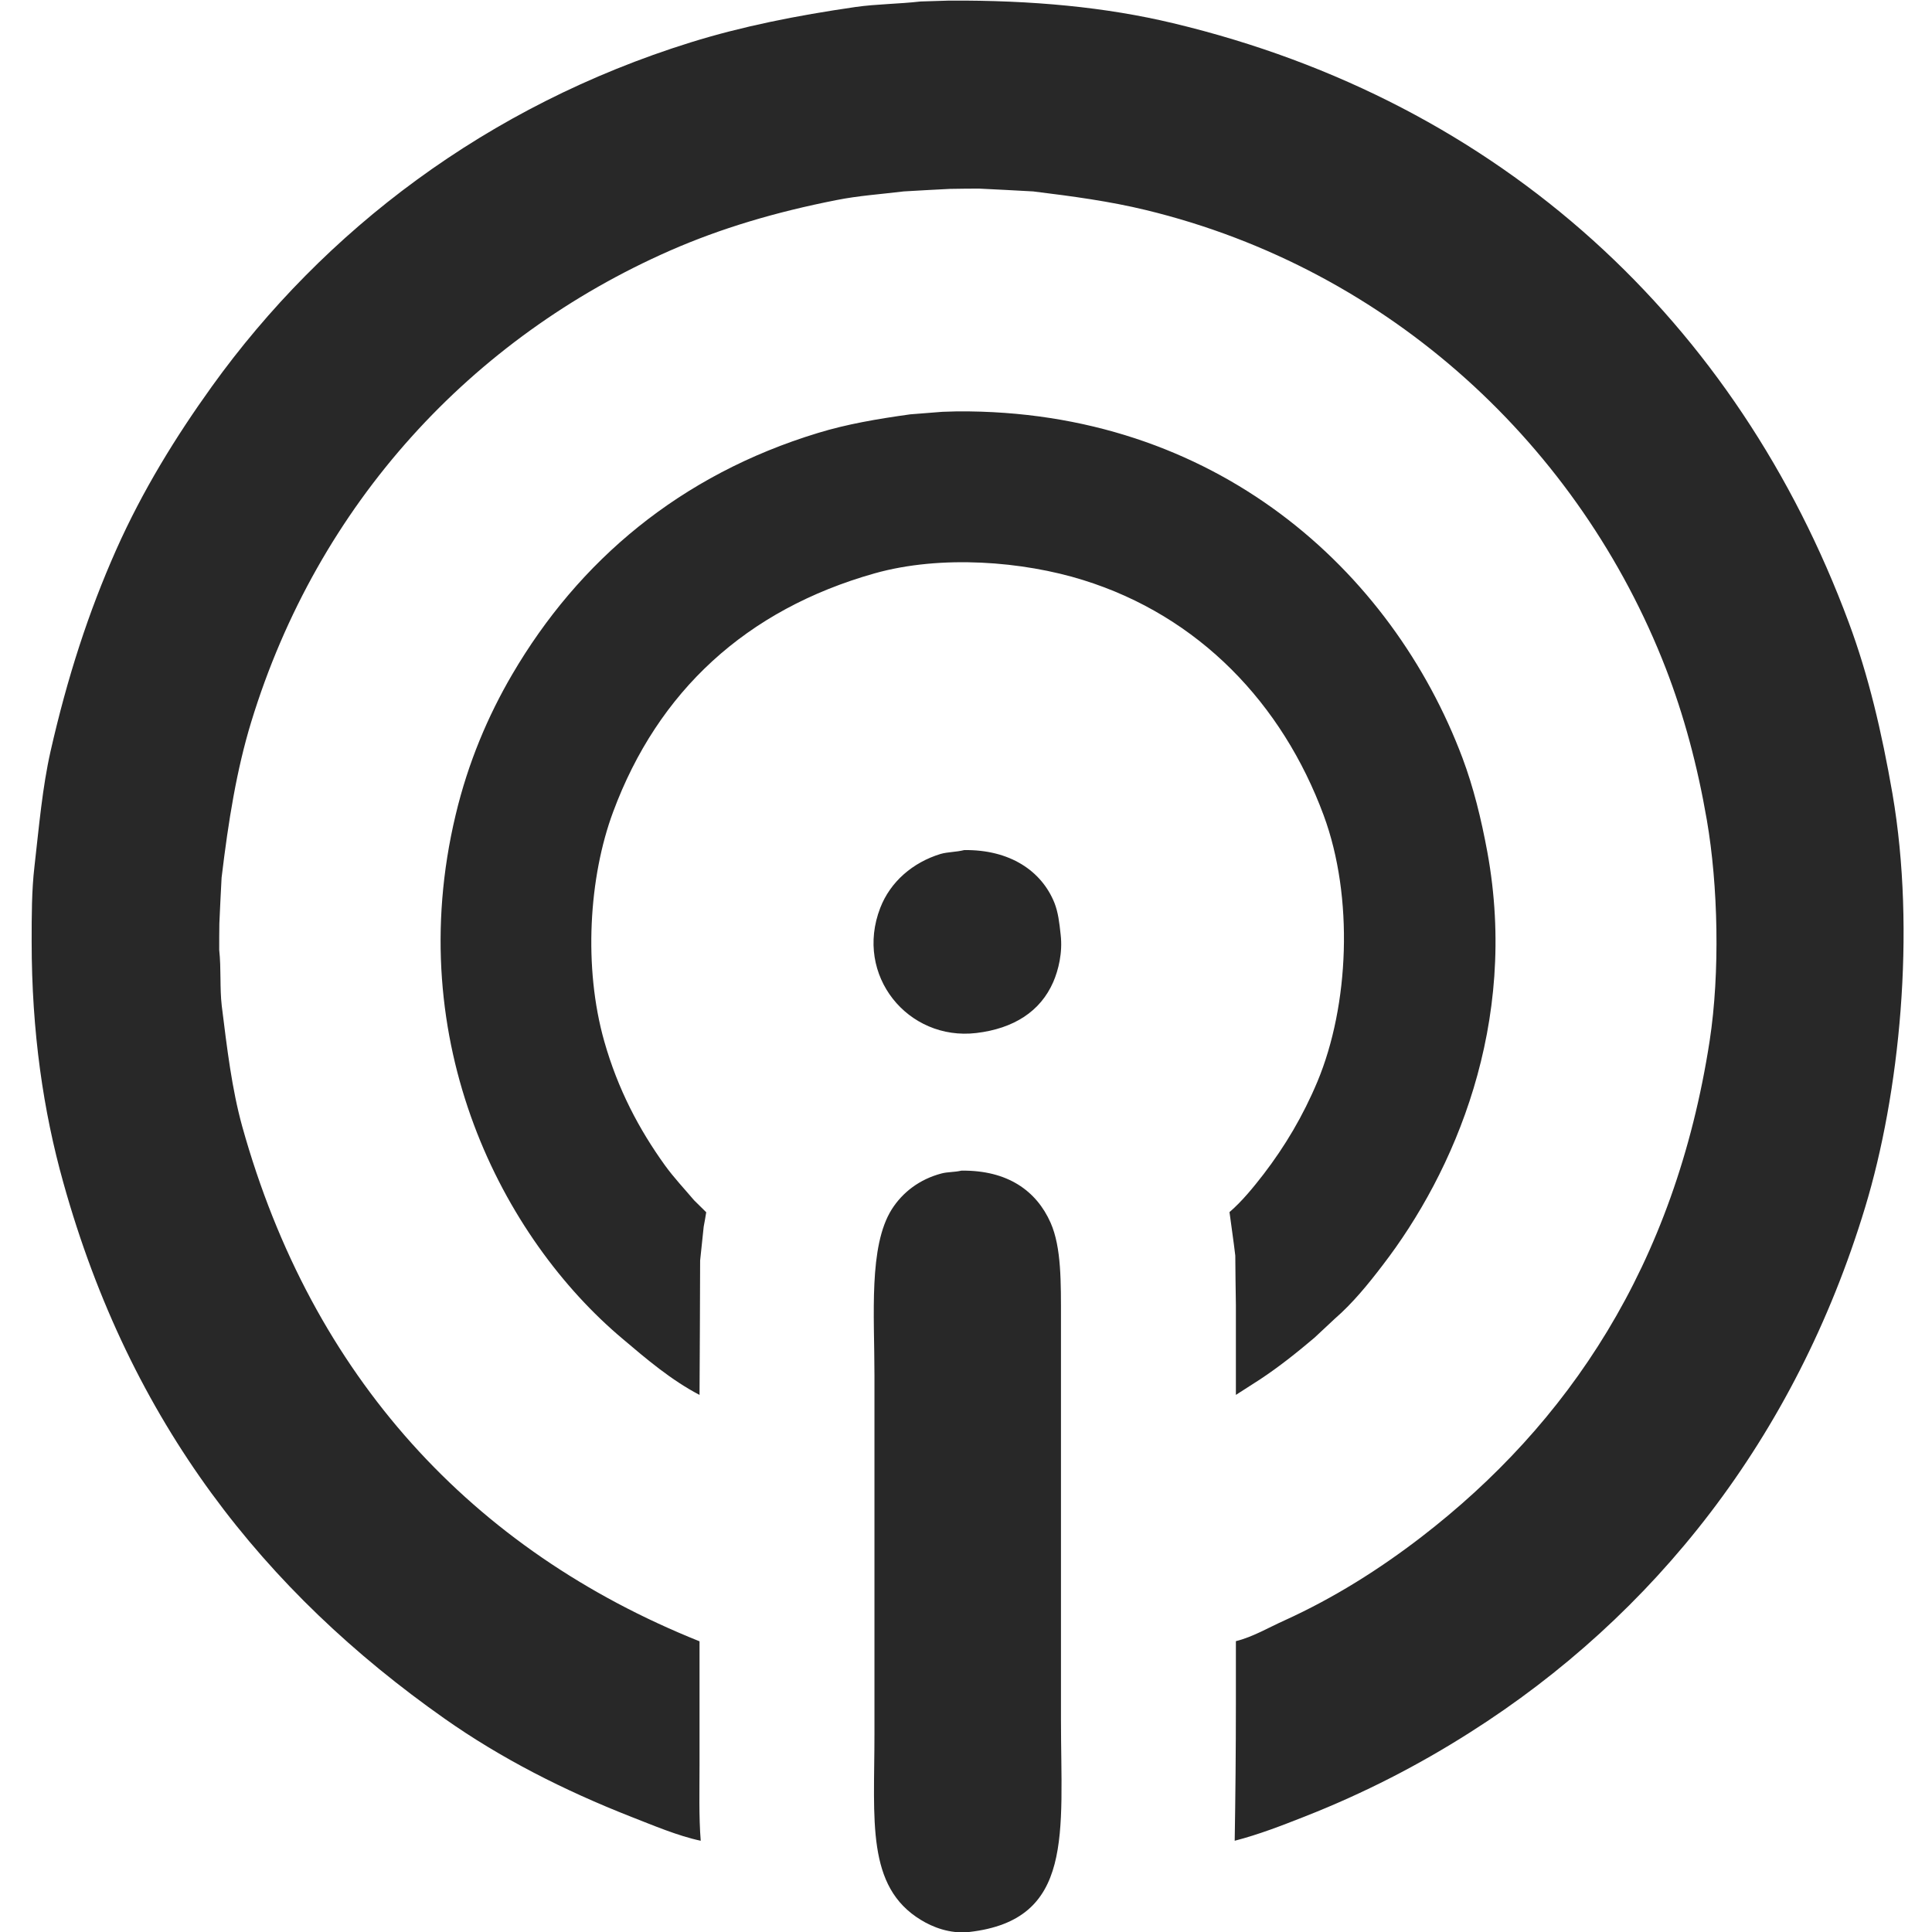 <svg 
 xmlns="http://www.w3.org/2000/svg"
 xmlns:xlink="http://www.w3.org/1999/xlink"
 width="13px" height="13px">
<path fill-rule="evenodd"  fill="rgb(40, 40, 40)"
 d="M6.387,0.004 C6.948,0.001 7.442,0.048 7.893,0.156 C10.113,0.686 11.693,2.177 12.440,4.189 C12.572,4.543 12.662,4.926 12.734,5.341 C12.894,6.273 12.781,7.363 12.550,8.124 C12.079,9.678 11.129,10.872 9.893,11.656 C9.549,11.875 9.182,12.065 8.777,12.224 C8.627,12.283 8.471,12.344 8.308,12.386 C8.313,12.092 8.316,11.772 8.316,11.467 C8.316,11.326 8.316,11.184 8.316,11.043 C8.430,11.015 8.539,10.950 8.642,10.904 C8.979,10.751 9.286,10.556 9.564,10.342 C10.549,9.583 11.270,8.519 11.504,7.003 C11.574,6.545 11.561,5.958 11.485,5.518 C11.421,5.147 11.330,4.811 11.209,4.498 C10.633,3.012 9.362,1.813 7.709,1.413 C7.470,1.355 7.221,1.321 6.952,1.288 C6.830,1.281 6.708,1.275 6.586,1.269 C6.521,1.269 6.457,1.270 6.392,1.271 C6.289,1.276 6.185,1.282 6.081,1.288 C5.924,1.307 5.775,1.317 5.630,1.346 C5.217,1.427 4.849,1.537 4.509,1.686 C3.176,2.272 2.140,3.386 1.690,4.859 C1.592,5.181 1.537,5.522 1.491,5.906 C1.485,6.009 1.481,6.111 1.476,6.214 C1.475,6.273 1.475,6.332 1.475,6.391 C1.489,6.520 1.478,6.645 1.492,6.767 C1.528,7.057 1.560,7.327 1.630,7.580 C2.099,9.262 3.177,10.431 4.707,11.044 C4.707,11.319 4.707,11.595 4.707,11.870 C4.707,12.042 4.702,12.225 4.715,12.386 C4.562,12.354 4.389,12.280 4.250,12.226 C3.791,12.046 3.367,11.829 2.991,11.564 C1.779,10.711 0.877,9.576 0.426,7.957 C0.292,7.479 0.213,6.944 0.213,6.336 C0.213,6.161 0.213,5.991 0.232,5.829 C0.263,5.558 0.285,5.300 0.340,5.056 C0.453,4.558 0.596,4.117 0.782,3.699 C0.960,3.299 1.184,2.937 1.426,2.600 C2.180,1.551 3.277,0.712 4.648,0.285 C4.992,0.178 5.357,0.105 5.757,0.047 C5.898,0.027 6.045,0.027 6.194,0.010 C6.258,0.008 6.323,0.006 6.387,0.004 ZM6.440,2.768 C8.179,2.755 9.367,3.840 9.841,5.101 C9.914,5.296 9.966,5.506 10.008,5.733 C10.220,6.891 9.784,7.889 9.303,8.514 C9.207,8.640 9.101,8.770 8.982,8.873 C8.936,8.916 8.890,8.959 8.845,9.001 C8.727,9.101 8.608,9.196 8.478,9.282 C8.424,9.317 8.370,9.351 8.316,9.386 C8.316,9.185 8.316,8.984 8.316,8.782 C8.314,8.671 8.313,8.560 8.312,8.449 C8.300,8.346 8.285,8.249 8.273,8.156 C8.358,8.083 8.434,7.989 8.503,7.900 C8.646,7.713 8.767,7.511 8.865,7.277 C9.078,6.766 9.110,6.037 8.907,5.487 C8.629,4.735 8.069,4.146 7.288,3.903 C6.884,3.777 6.333,3.732 5.885,3.858 C5.021,4.102 4.427,4.652 4.126,5.462 C3.962,5.902 3.925,6.510 4.066,7.007 C4.158,7.331 4.300,7.599 4.474,7.841 C4.534,7.924 4.604,7.998 4.670,8.076 C4.697,8.103 4.725,8.130 4.752,8.157 C4.747,8.190 4.741,8.222 4.735,8.254 C4.727,8.330 4.719,8.406 4.711,8.482 C4.710,8.783 4.709,9.084 4.707,9.386 C4.517,9.287 4.349,9.144 4.191,9.010 C3.383,8.332 2.700,7.014 3.066,5.483 C3.150,5.130 3.284,4.816 3.446,4.539 C3.894,3.773 4.577,3.195 5.505,2.913 C5.698,2.854 5.902,2.819 6.125,2.788 C6.197,2.782 6.269,2.777 6.341,2.771 C6.373,2.770 6.407,2.769 6.440,2.768 ZM6.488,5.720 C6.794,5.716 7.008,5.859 7.095,6.075 C7.120,6.139 7.128,6.206 7.137,6.290 C7.151,6.410 7.122,6.527 7.087,6.608 C7.001,6.805 6.822,6.921 6.569,6.951 C6.110,7.005 5.747,6.564 5.923,6.109 C5.991,5.933 6.142,5.803 6.329,5.746 C6.378,5.732 6.432,5.734 6.488,5.720 ZM6.469,7.877 C6.780,7.873 6.974,8.013 7.069,8.227 C7.143,8.394 7.139,8.632 7.139,8.881 C7.139,9.089 7.139,9.297 7.139,9.505 C7.139,10.193 7.139,10.882 7.139,11.570 C7.139,12.337 7.231,12.919 6.521,13.000 C6.391,13.014 6.273,12.966 6.197,12.919 C5.827,12.695 5.884,12.248 5.884,11.669 C5.884,10.864 5.884,10.058 5.884,9.253 C5.884,8.849 5.844,8.387 6.000,8.138 C6.073,8.023 6.187,7.935 6.335,7.896 C6.376,7.885 6.422,7.888 6.469,7.877 Z"/>
</svg>

